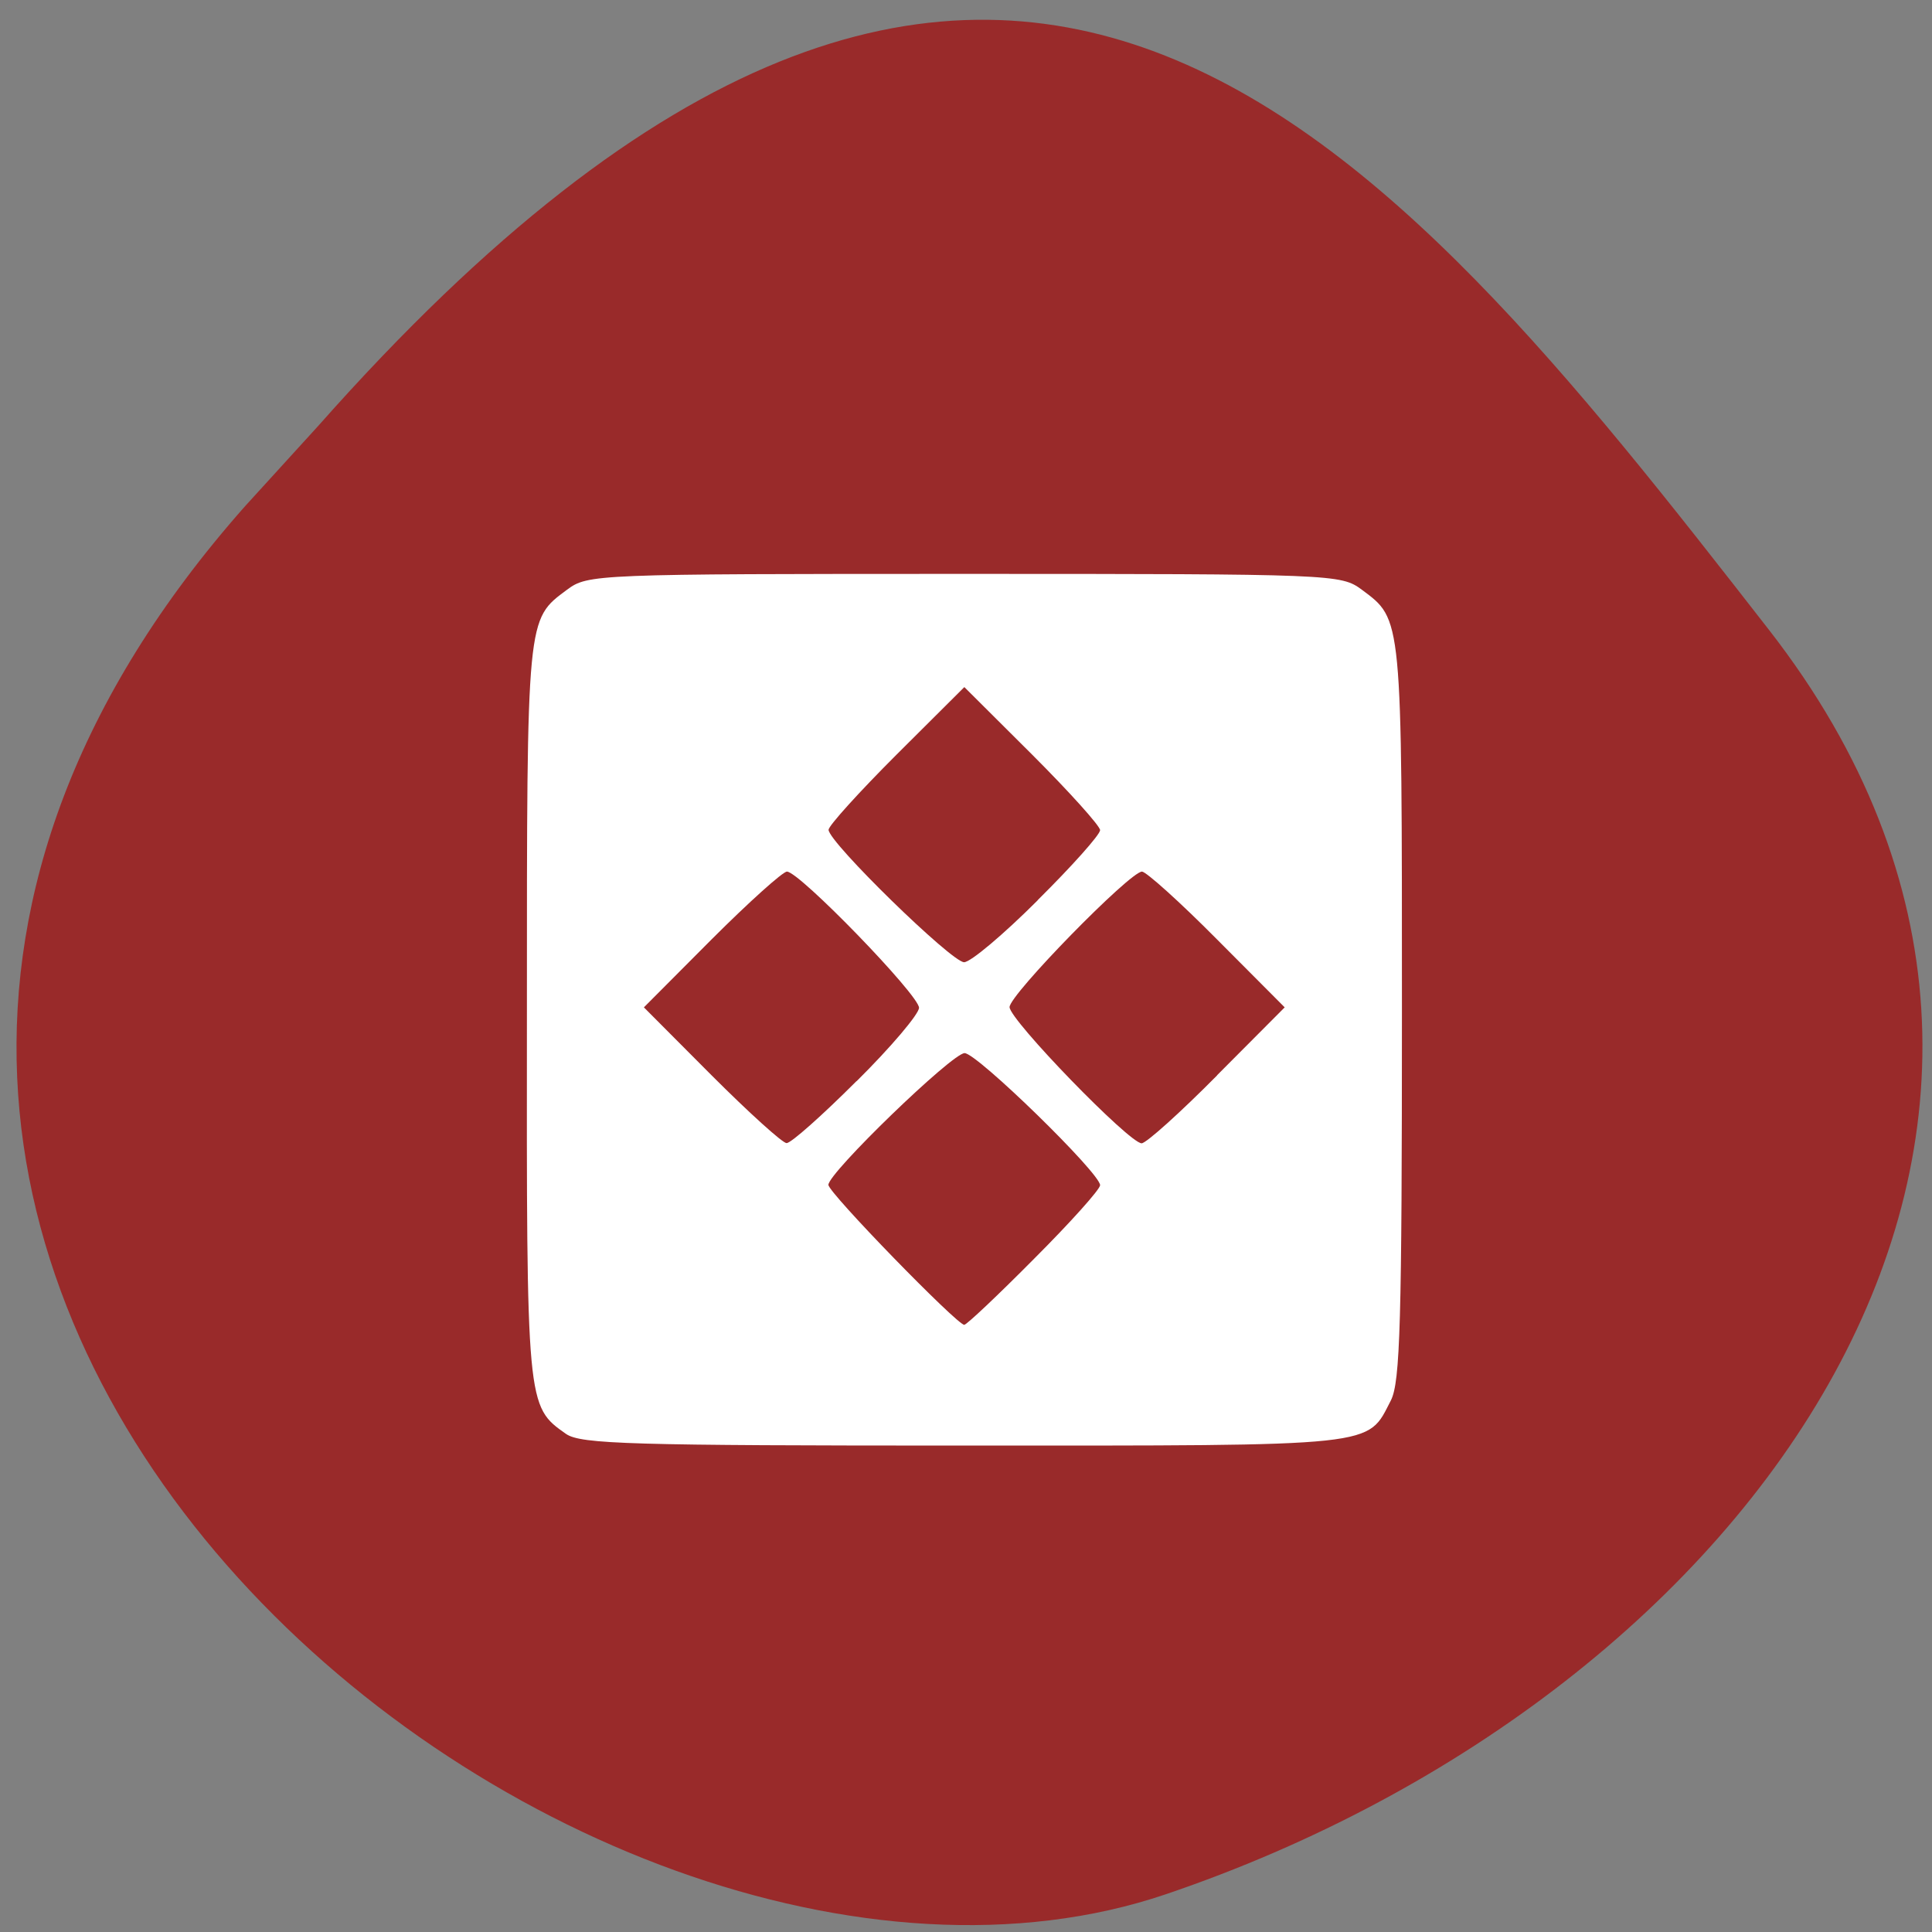 <svg xmlns="http://www.w3.org/2000/svg" viewBox="0 0 22 22"><rect x="0" y="0" width="22" height="22" fill="#808080" stroke="none"/><path d="m 2.789 5.766 c -7.781 8.789 3.734 18.09 10.484 15.805 c 6.746 -2.285 11.277 -8.742 6.871 -14.398 c -4.406 -5.66 -8.734 -11.12 -16.516 -2.328" fill="#992a2a"/><path d="m 6.445 16.328 c -0.449 -0.316 -0.449 -0.313 -0.445 -4.824 c 0 -4.508 -0.004 -4.445 0.457 -4.789 c 0.238 -0.176 0.309 -0.18 4.523 -0.18 c 4.219 0 4.289 0.004 4.527 0.18 c 0.461 0.344 0.457 0.281 0.457 4.789 c 0 3.555 -0.02 4.23 -0.125 4.441 c -0.277 0.535 -0.094 0.516 -4.859 0.516 c -3.797 0 -4.367 -0.016 -4.535 -0.133 m 5.332 -1.996 c 0.414 -0.414 0.75 -0.789 0.75 -0.836 c 0 -0.137 -1.402 -1.504 -1.543 -1.504 c -0.141 0 -1.551 1.363 -1.551 1.5 c 0 0.09 1.465 1.594 1.547 1.594 c 0.027 0 0.387 -0.34 0.797 -0.754 m -2.023 -2.02 c 0.391 -0.387 0.711 -0.766 0.711 -0.836 c 0 -0.145 -1.363 -1.551 -1.504 -1.551 c -0.047 0 -0.434 0.348 -0.859 0.773 l -0.77 0.773 l 0.77 0.773 c 0.426 0.426 0.809 0.773 0.855 0.773 c 0.051 0 0.406 -0.316 0.797 -0.707 m 4.105 -0.066 l 0.77 -0.773 l -0.77 -0.773 c -0.422 -0.426 -0.809 -0.773 -0.855 -0.773 c -0.137 0 -1.508 1.402 -1.508 1.543 c 0 0.145 1.363 1.551 1.504 1.551 c 0.051 0 0.438 -0.348 0.859 -0.773 m -2.043 -1.996 c 0.391 -0.387 0.711 -0.746 0.711 -0.797 c 0 -0.047 -0.348 -0.434 -0.773 -0.859 l -0.773 -0.77 l -0.773 0.77 c -0.426 0.426 -0.773 0.809 -0.773 0.855 c 0 0.141 1.402 1.508 1.543 1.508 c 0.074 0 0.449 -0.316 0.84 -0.707" fill="#fff"/></svg>